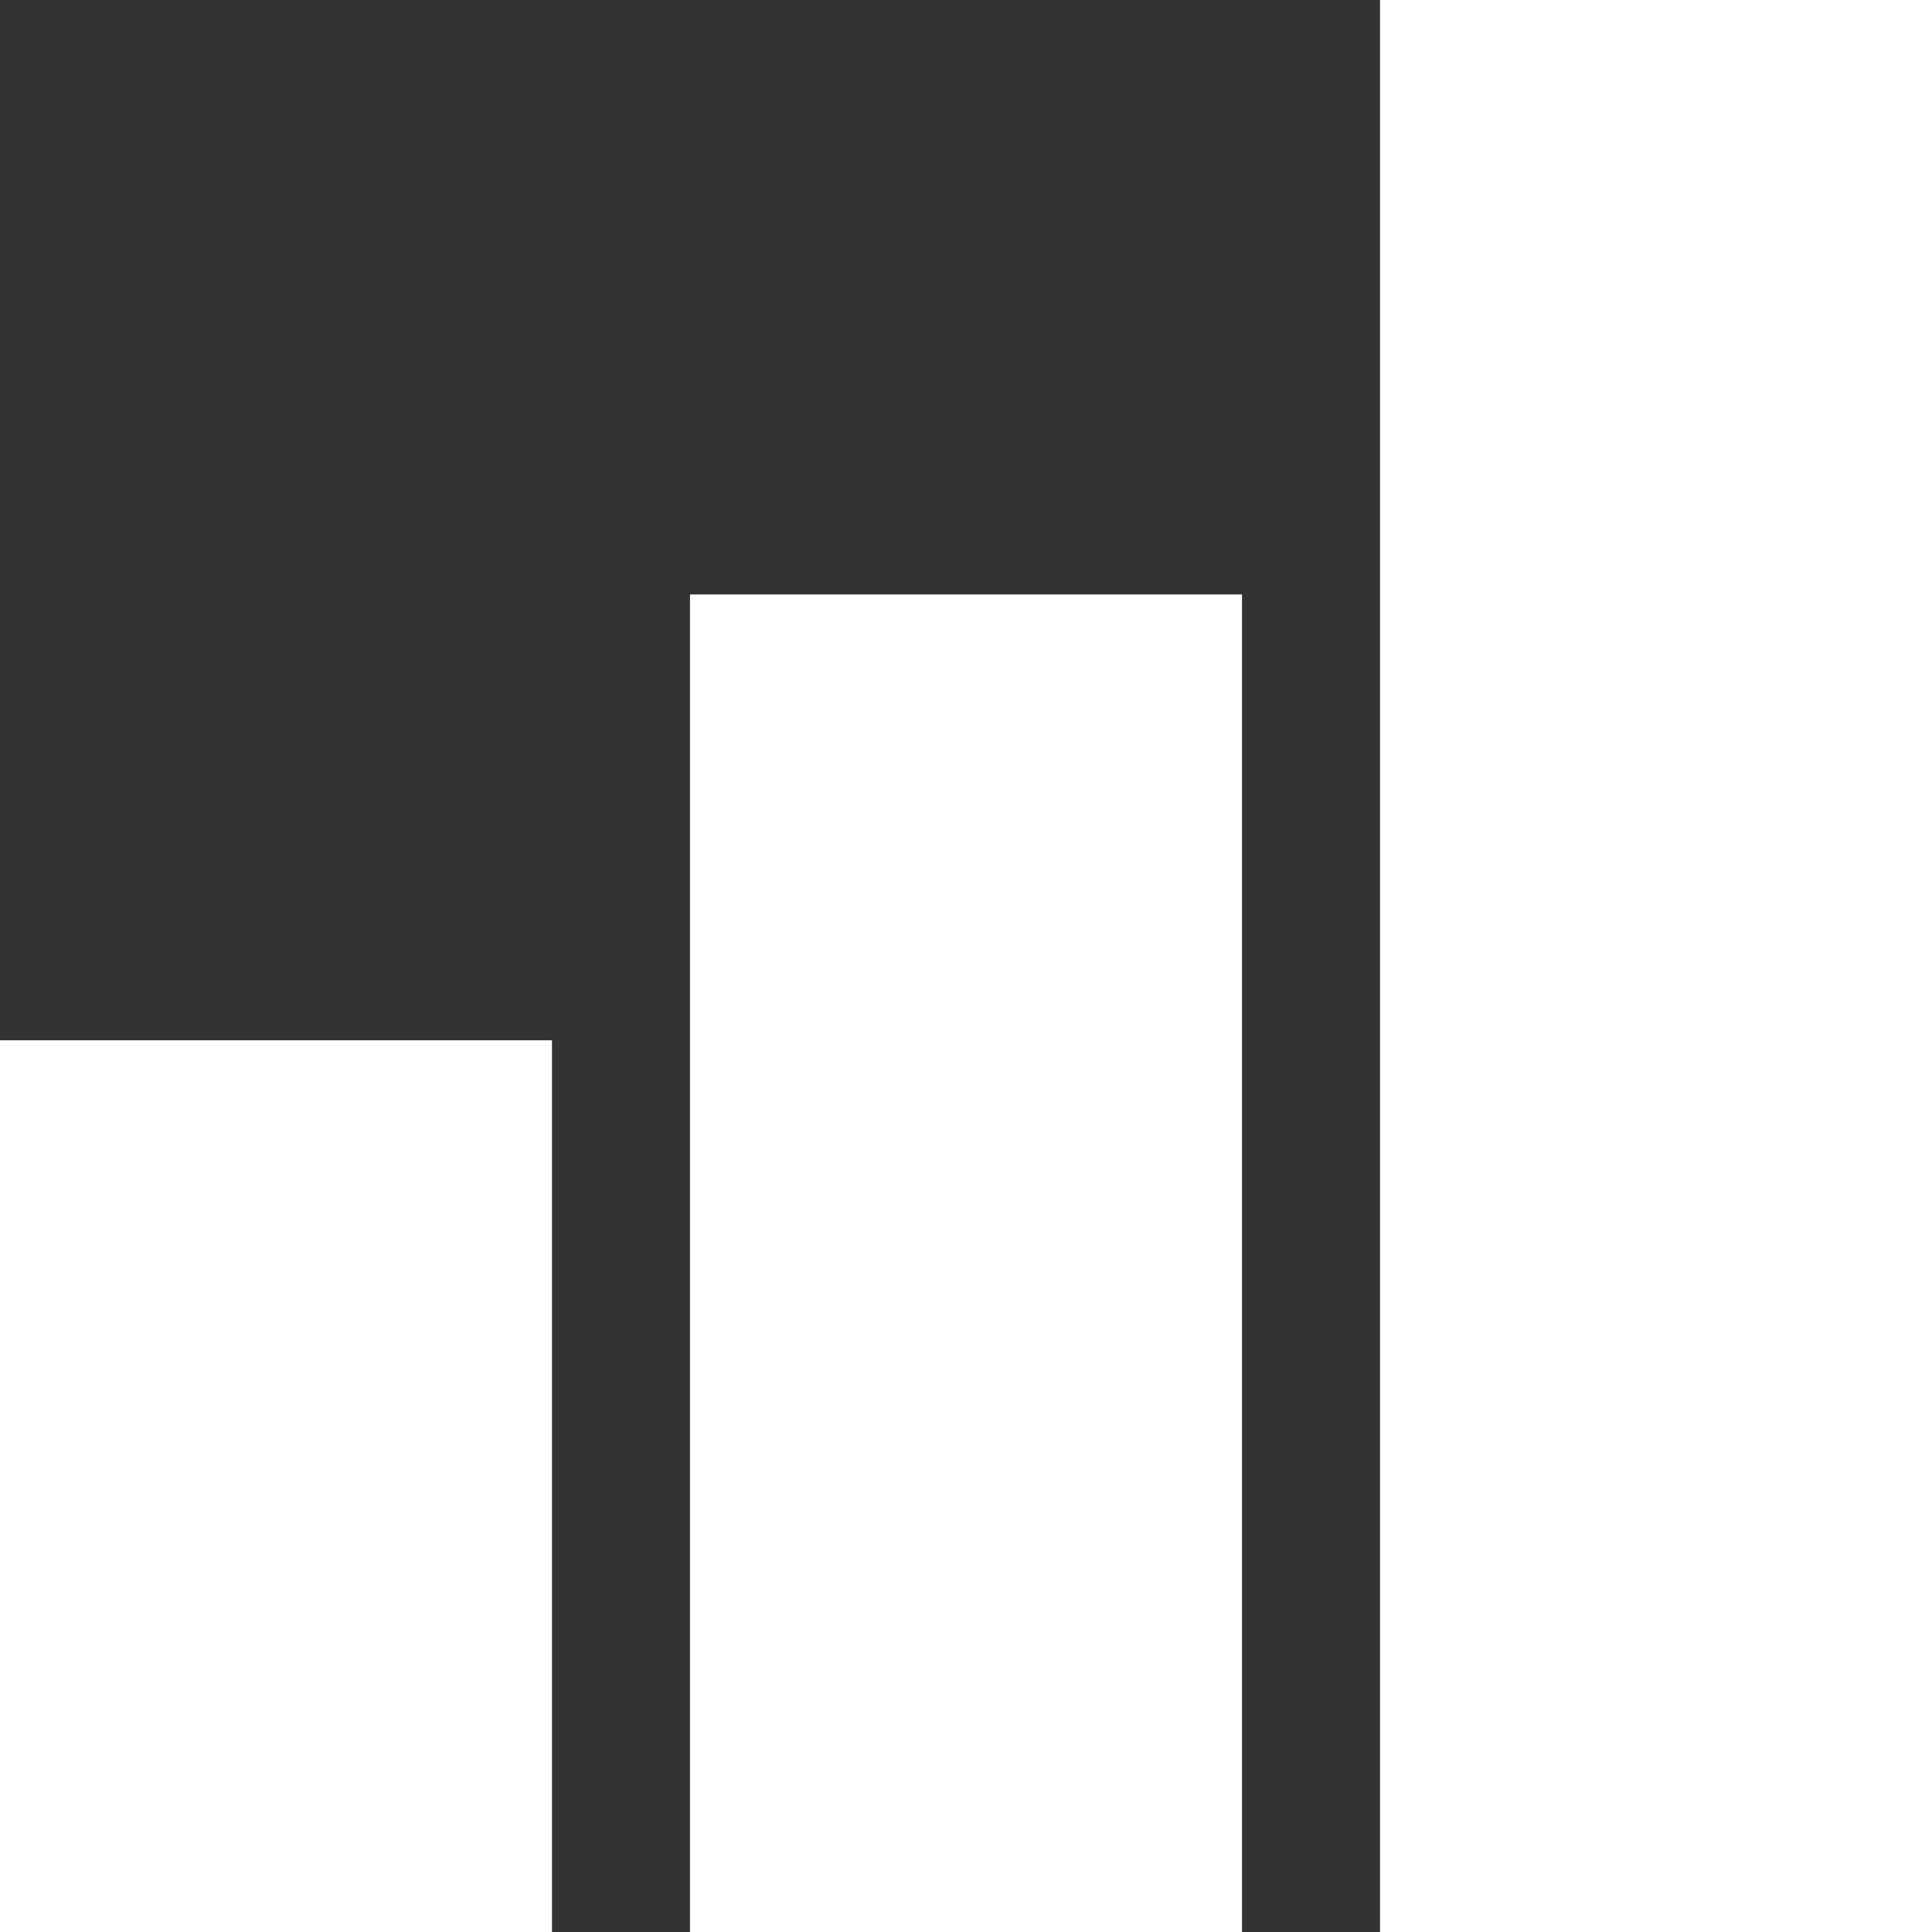 <svg width="20" height="20" viewBox="0 0 20 20" fill="none" xmlns="http://www.w3.org/2000/svg">
<rect x="0" y="0" width="20" height="20" fill="#333333" stroke="none"/>
<path d="M20 20H14.286V0H20V20ZM12.857 20H7.143V6.154H12.857V20ZM5.714 20H0V10.769H5.714V20Z" fill="white"/>
</svg>

